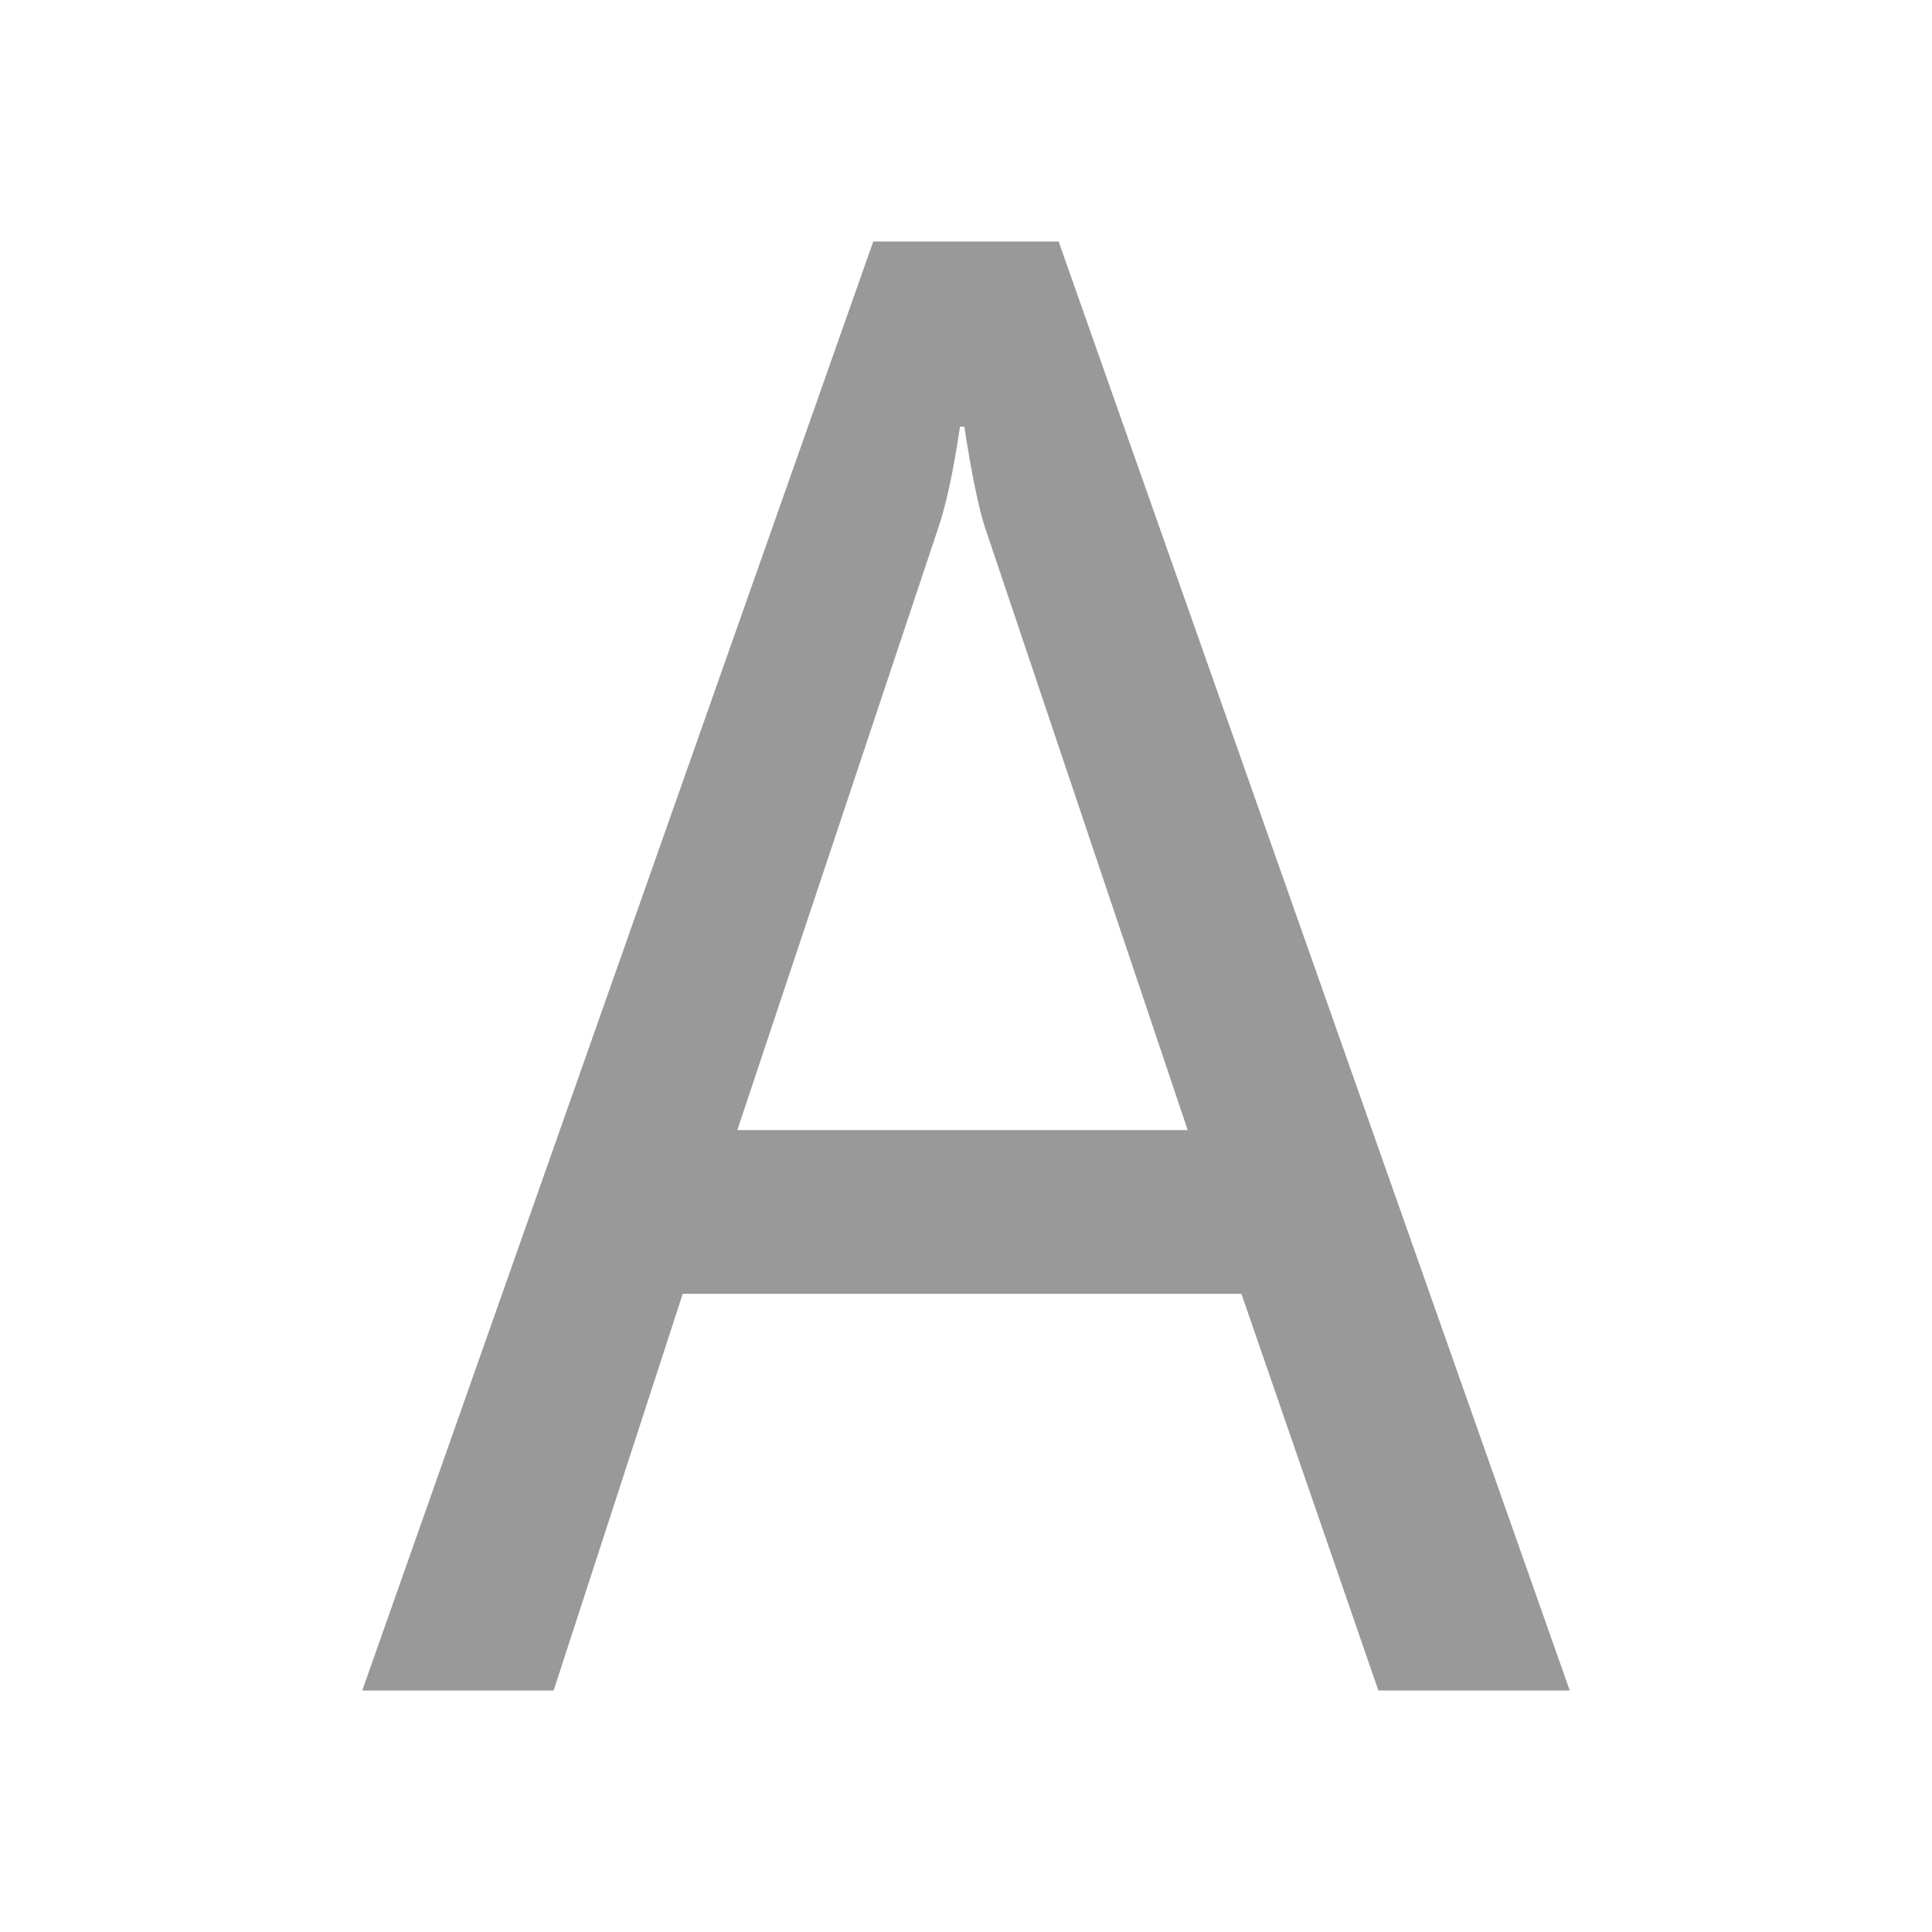 <?xml version="1.0" standalone="no"?><!DOCTYPE svg PUBLIC "-//W3C//DTD SVG 1.1//EN" "http://www.w3.org/Graphics/SVG/1.1/DTD/svg11.dtd"><svg t="1683533294604" class="icon" viewBox="0 0 1024 1024" version="1.1" xmlns="http://www.w3.org/2000/svg" p-id="2479" width="14" height="14" xmlns:xlink="http://www.w3.org/1999/xlink"><path d="M832 896H730.56l-72.576-210.24H361.856L293.44 896H192l270.848-768h98.24L832 896zM629.504 598.976L522.112 279.68c-3.392-10.176-7.04-28.096-11.008-53.504H508.8c-3.392 23.168-7.232 40.96-11.456 53.504l-106.56 319.296h238.72z" p-id="2480" fill="#999999"></path></svg>
